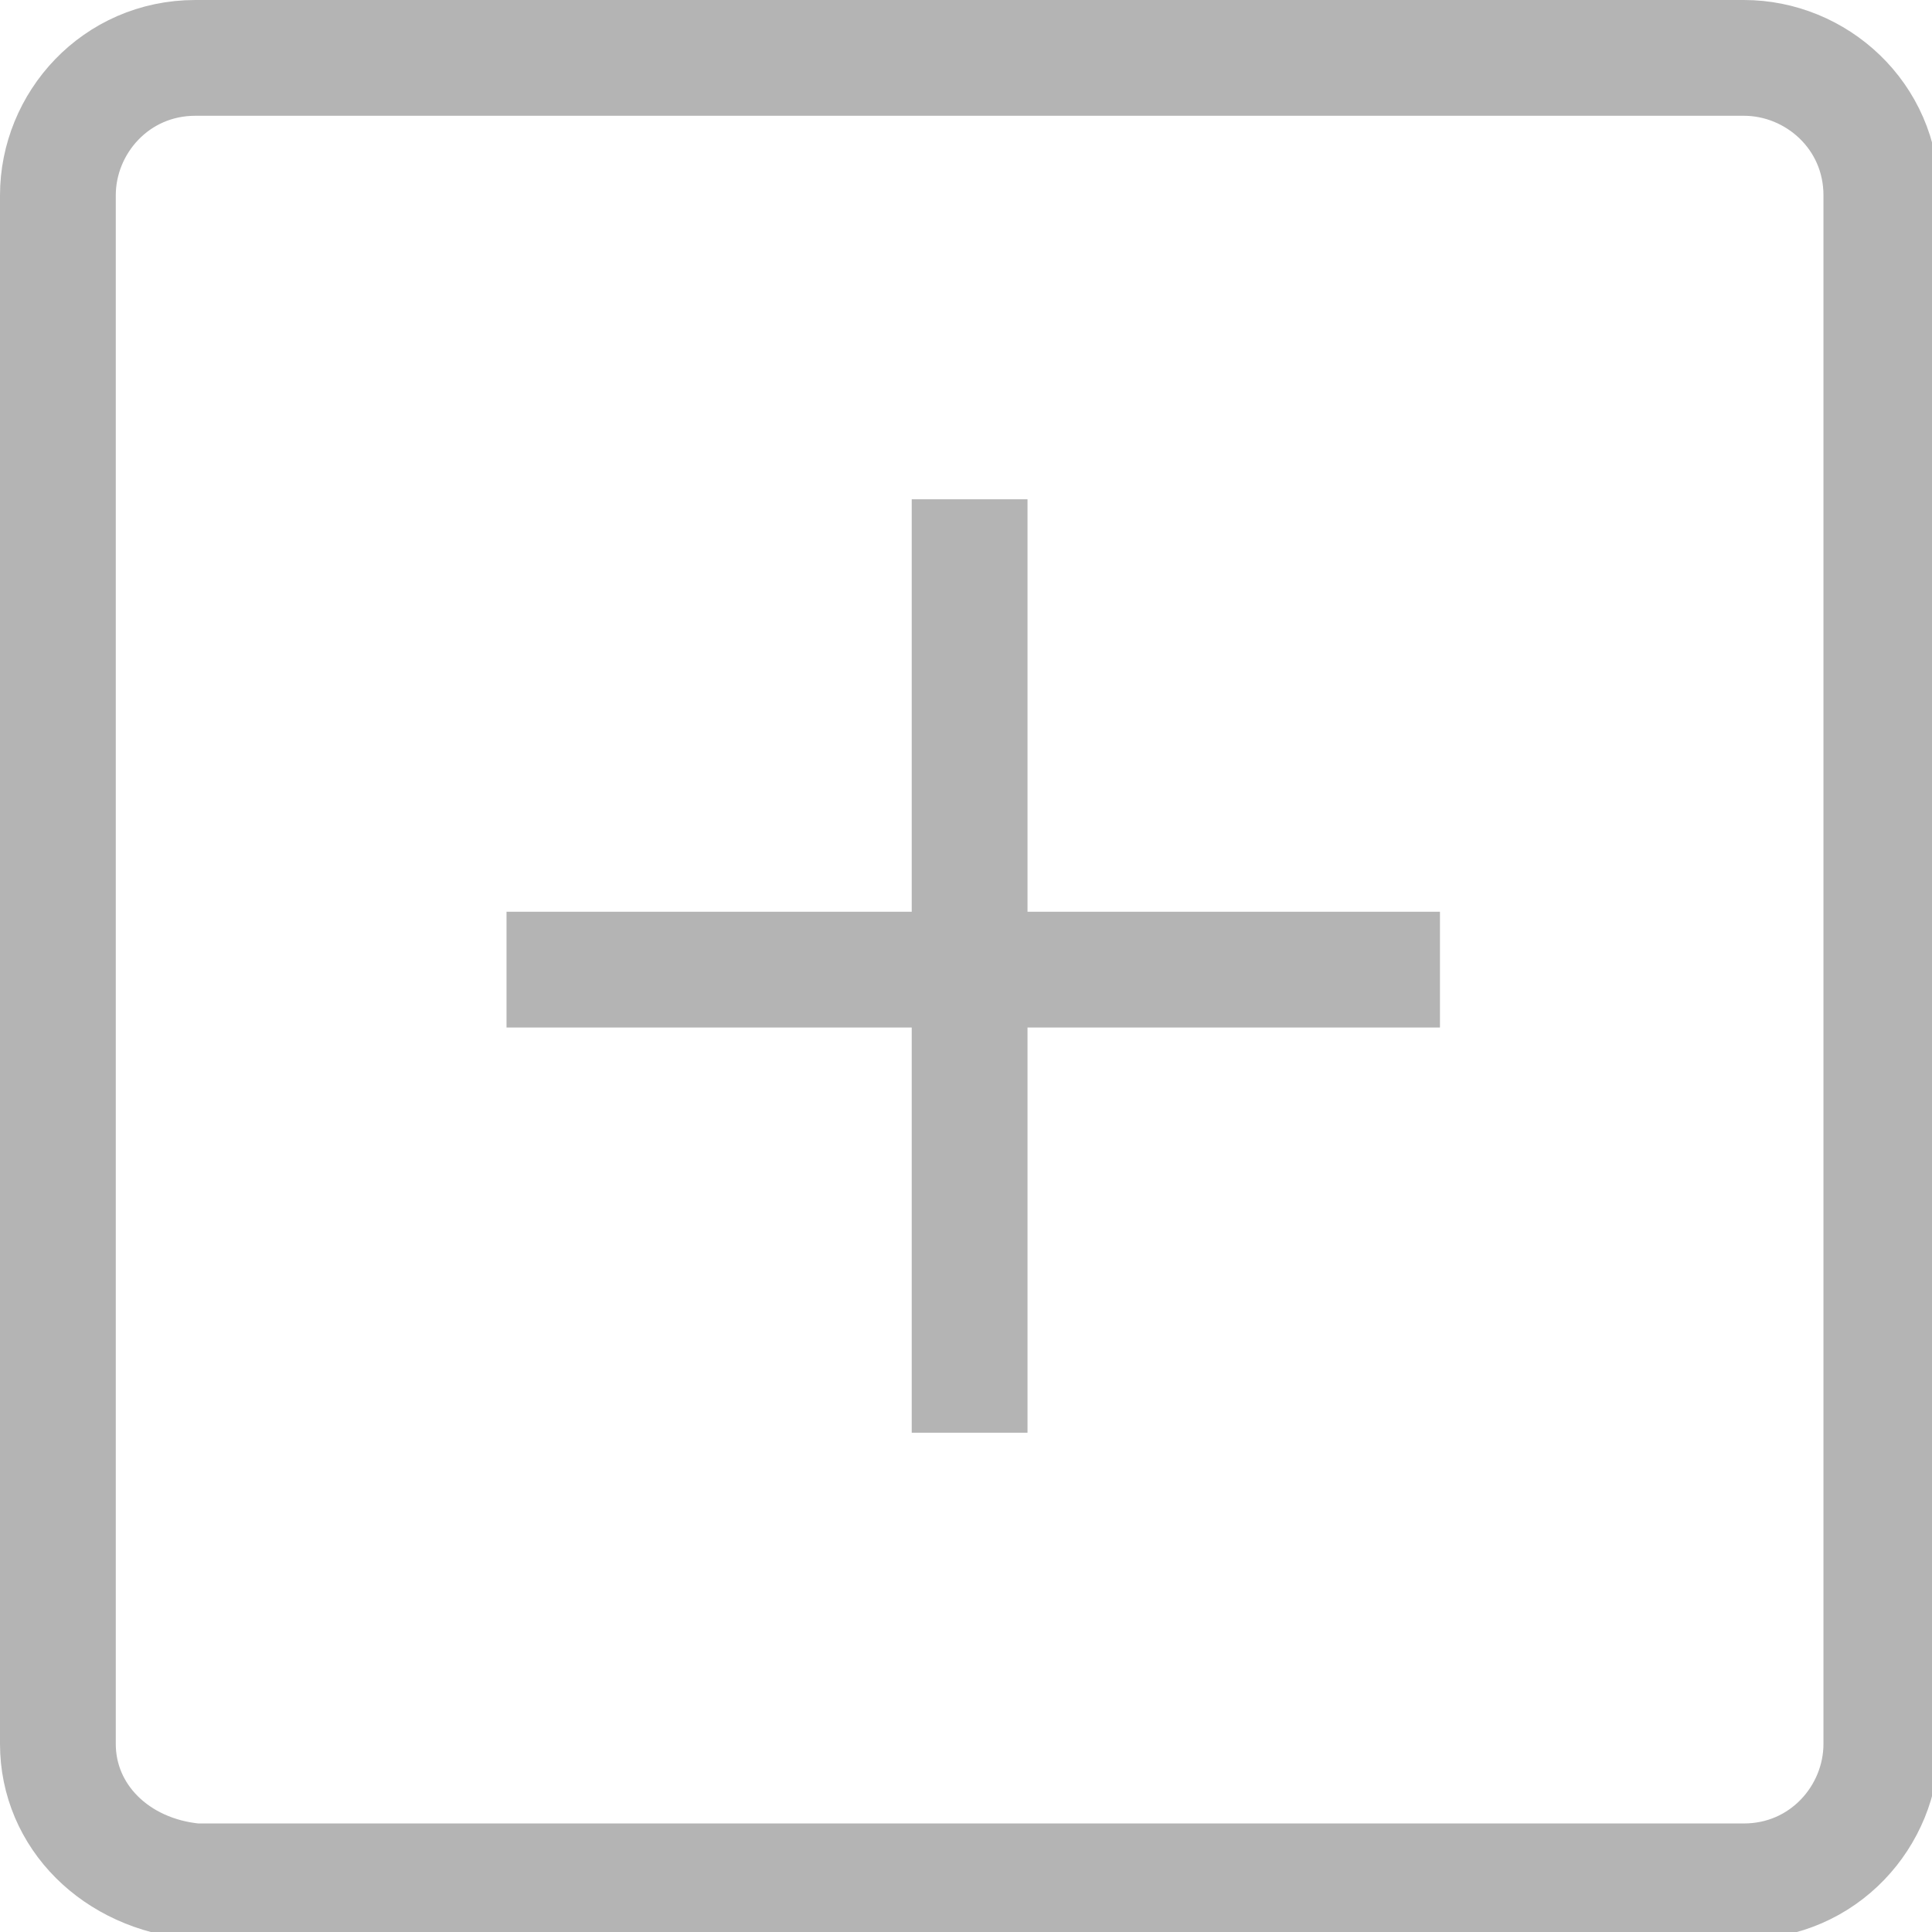 <svg xmlns="http://www.w3.org/2000/svg" viewBox="0 0 26.7 26.7" enable-background="new 0 0 26.7 26.7"><style type="text/css">.st0{fill:none;stroke:#b4b4b4;stroke-width:1.6;stroke-linejoin:round;stroke-miterlimit:10;}</style><path class="st0" d="M19.9 13.4h-12.9M13.4 19.8v-12.9"/><path class="st0" d="M.8 24.1v-21.4c0-1 .8-1.9 1.9-1.9h21.4c1 0 1.9.8 1.9 1.9v21.4c0 1-.8 1.9-1.9 1.9h-21.4c-1.1-.1-1.9-.9-1.9-1.9z"/></svg>